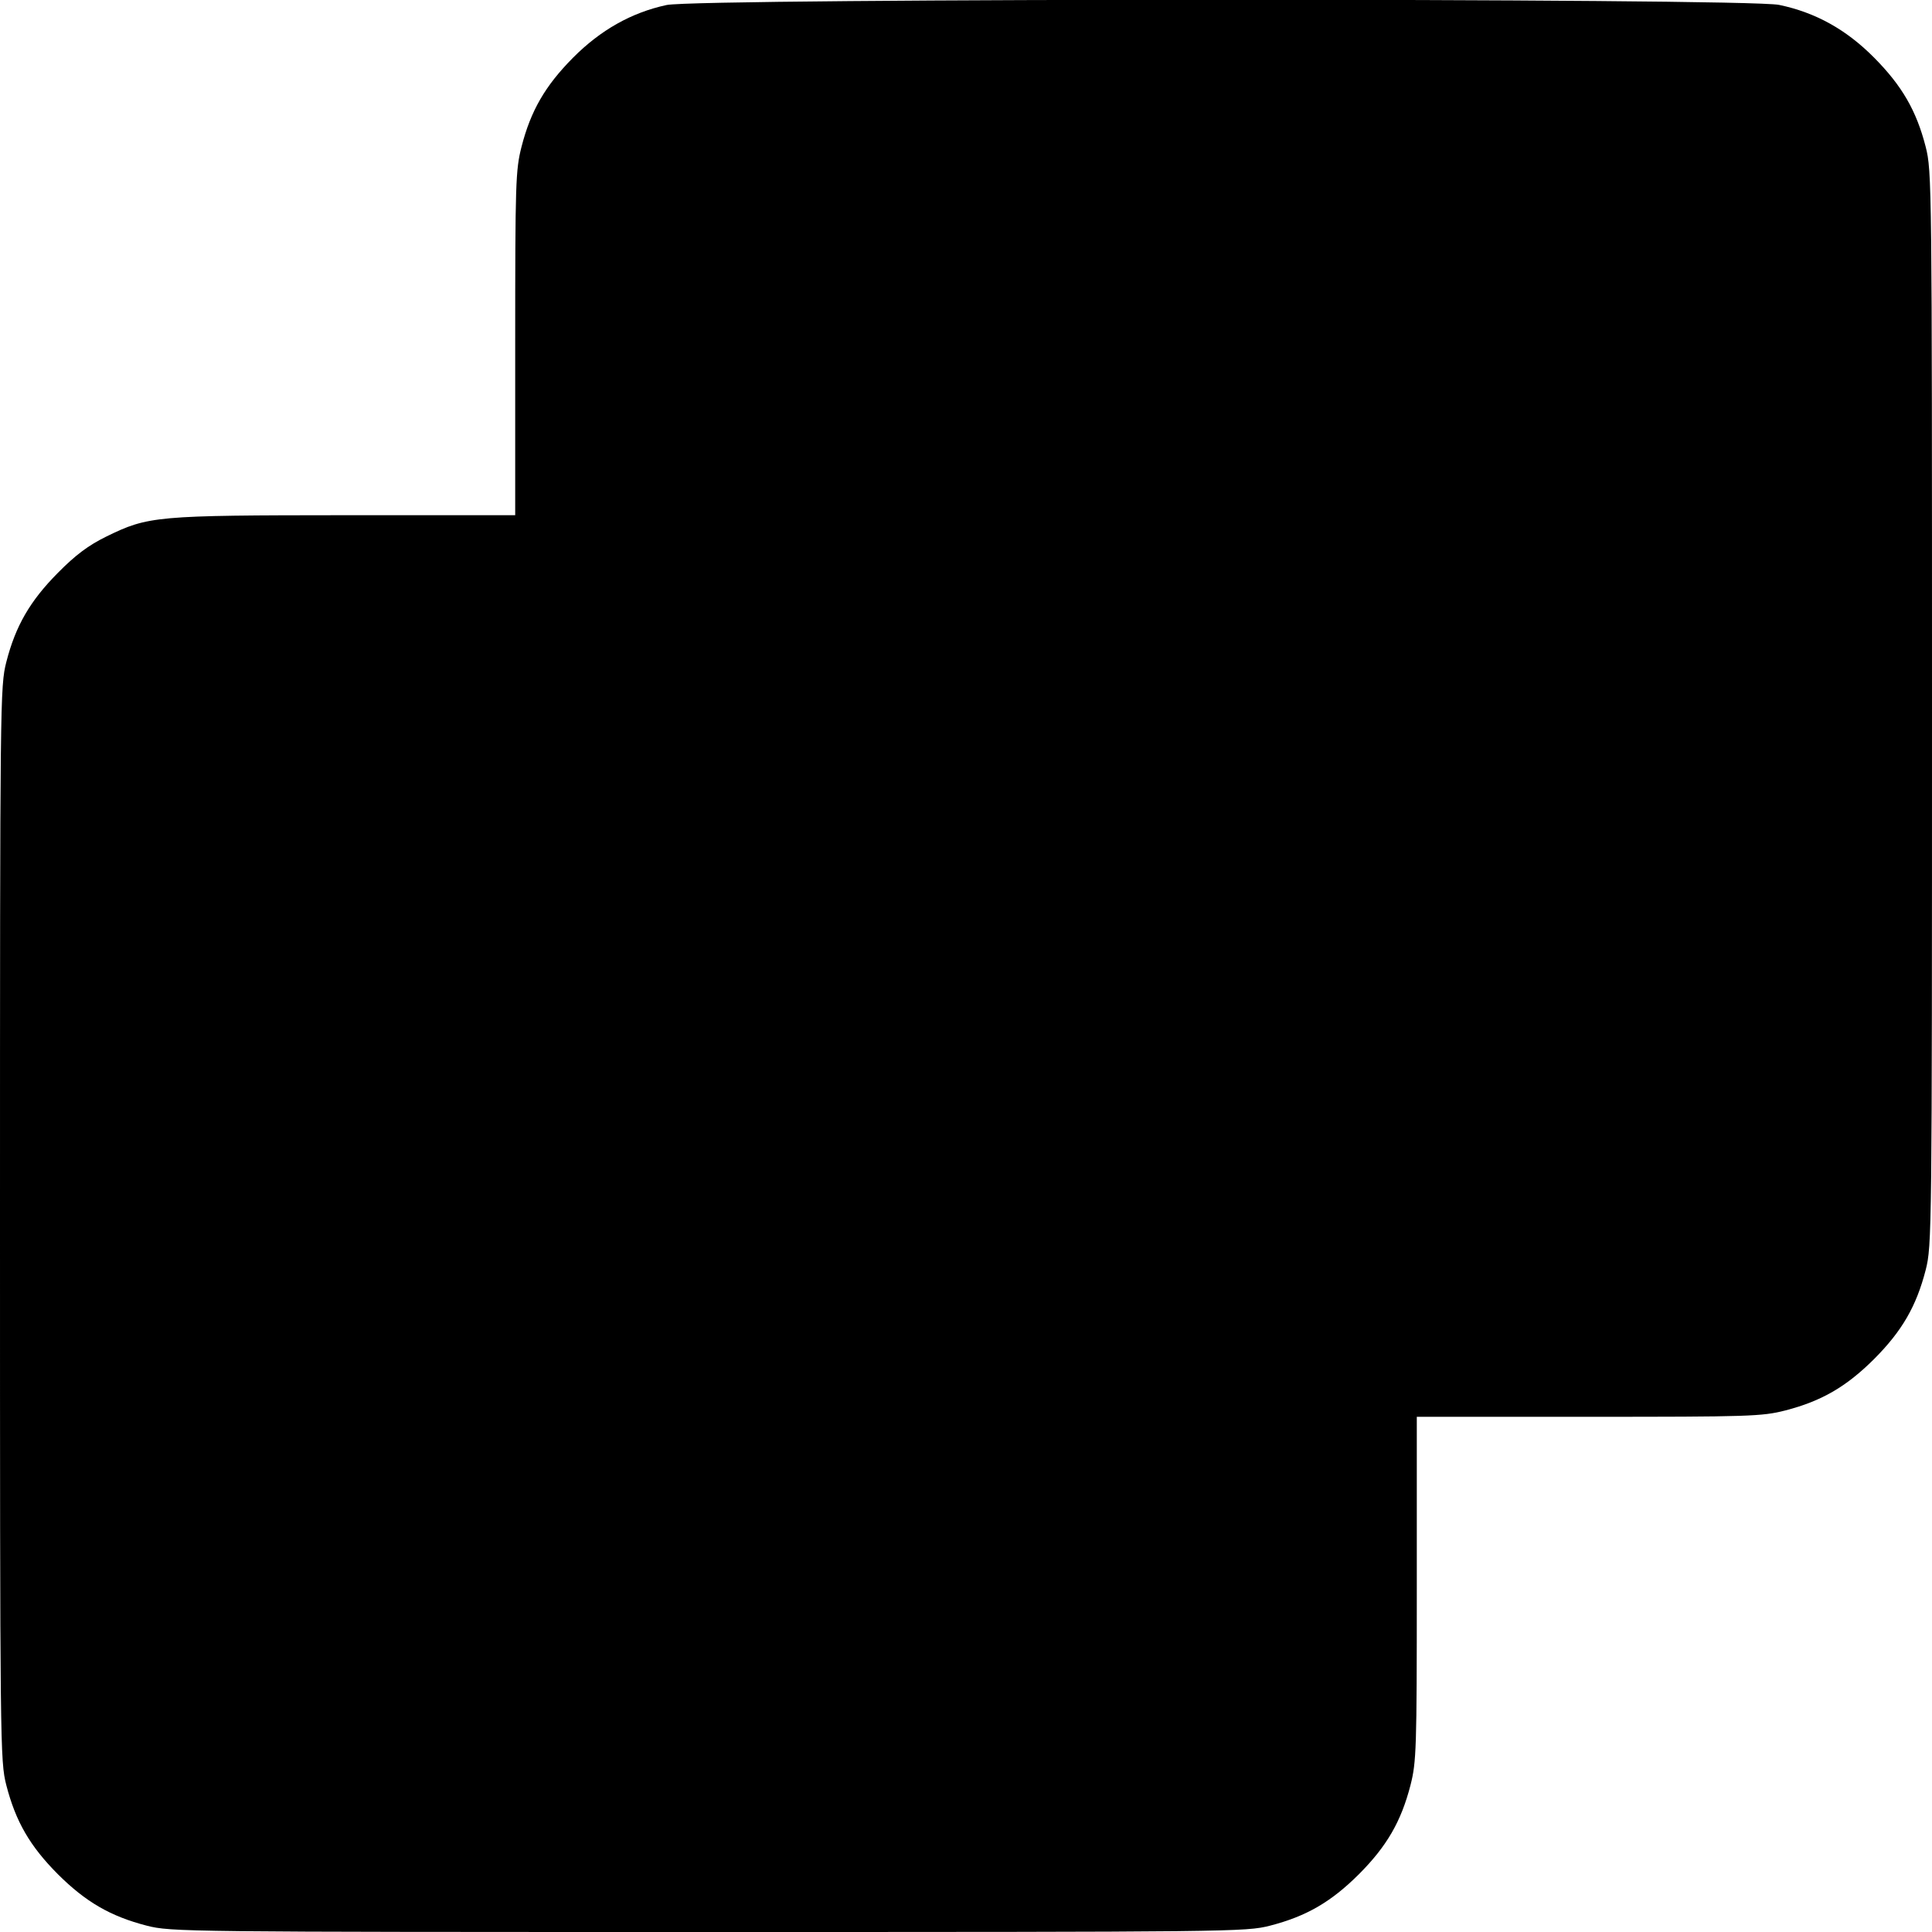 <svg fill="none" viewBox="0 0 15 15" xmlns="http://www.w3.org/2000/svg"><path d="M5.175 0.039 C 4.902 0.098,4.663 0.233,4.449 0.448 C 4.233 0.666,4.121 0.859,4.049 1.140 C 4.003 1.320,4.000 1.420,4.000 2.666 L 4.000 4.000 2.681 4.000 C 1.208 4.001,1.152 4.006,0.825 4.166 C 0.687 4.234,0.587 4.308,0.449 4.448 C 0.233 4.666,0.121 4.859,0.049 5.140 C 0.001 5.328,0.000 5.432,0.000 9.500 C 0.000 13.568,0.001 13.672,0.049 13.860 C 0.122 14.143,0.233 14.334,0.449 14.551 C 0.666 14.767,0.857 14.878,1.140 14.951 C 1.328 14.999,1.432 15.000,5.500 15.000 C 9.568 15.000,9.672 14.999,9.860 14.951 C 10.143 14.878,10.334 14.767,10.551 14.551 C 10.767 14.334,10.878 14.143,10.951 13.860 C 10.997 13.680,11.000 13.580,11.000 12.334 L 11.000 11.000 12.334 11.000 C 13.580 11.000,13.680 10.997,13.860 10.951 C 14.143 10.878,14.334 10.767,14.551 10.551 C 14.767 10.334,14.878 10.143,14.951 9.860 C 14.999 9.672,15.000 9.568,15.000 5.500 C 15.000 1.432,14.999 1.328,14.951 1.140 C 14.879 0.859,14.767 0.666,14.551 0.448 C 14.334 0.229,14.096 0.097,13.813 0.038 C 13.557 -0.016,5.424 -0.015,5.175 0.039 " fill="currentColor" stroke="none" fill-rule="evenodd"></path></svg>